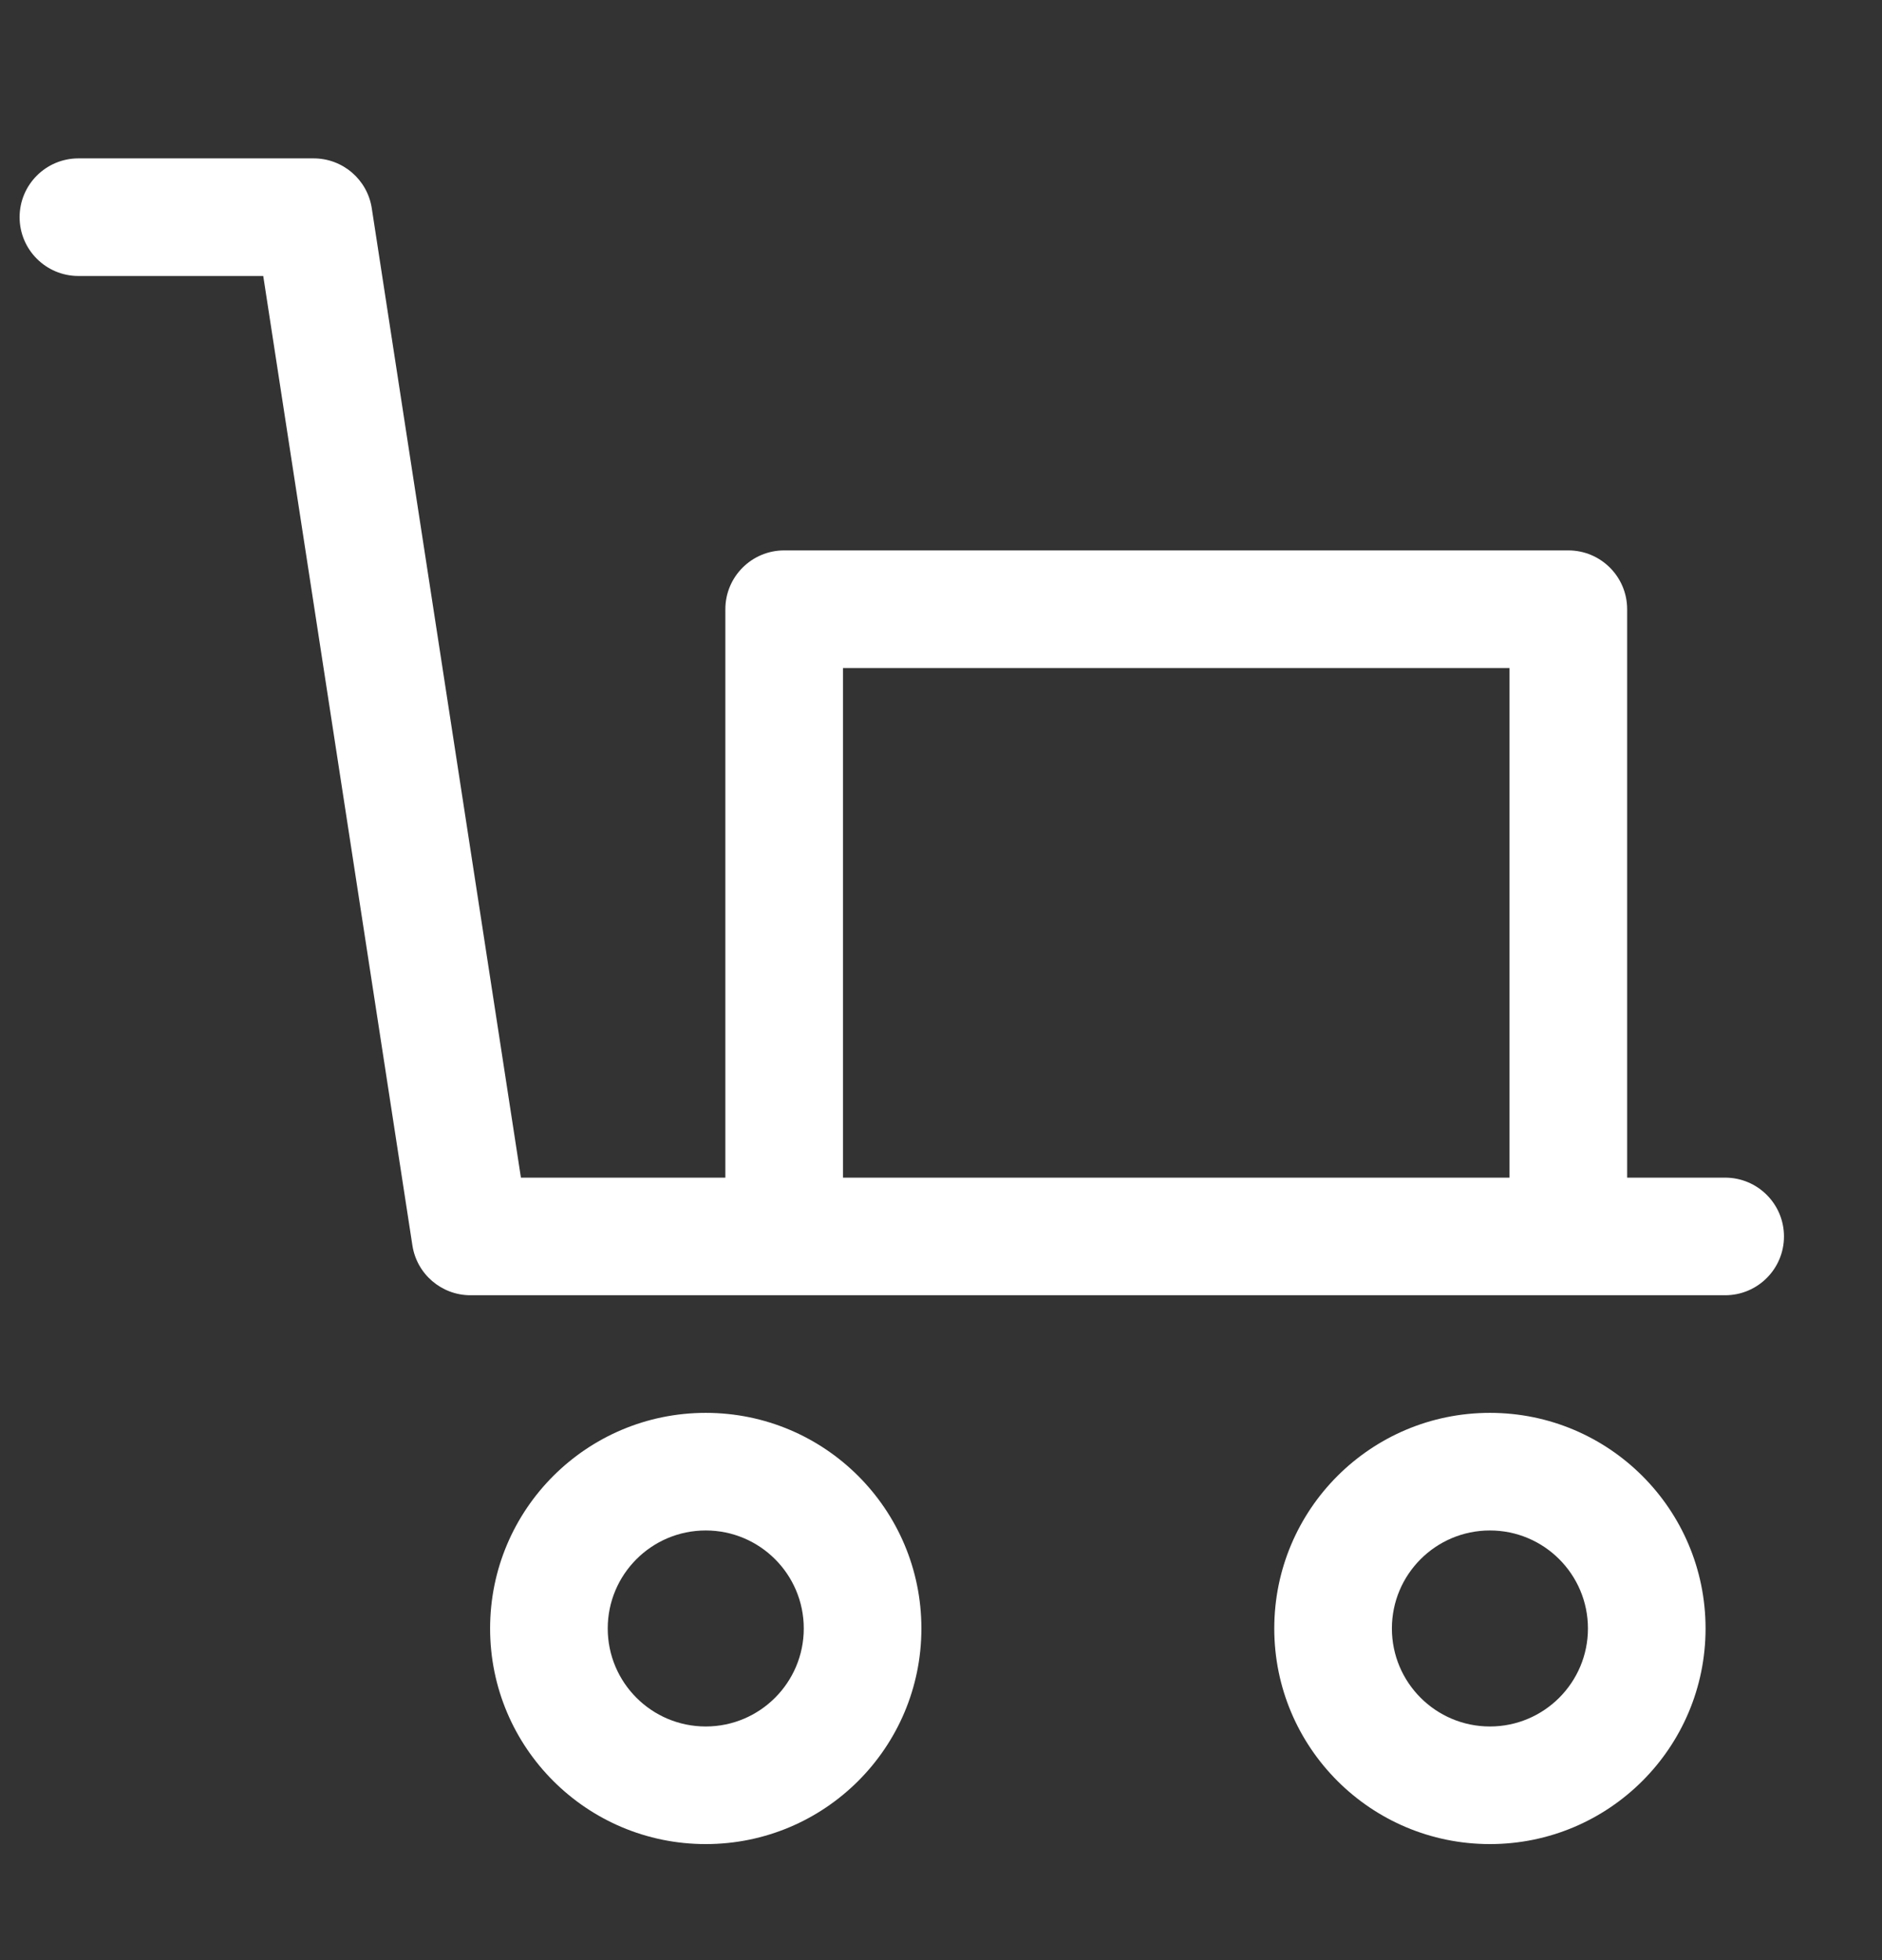 <svg width="24" height="25" viewBox="0 0 24 25" fill="none" xmlns="http://www.w3.org/2000/svg">
<rect x="0" y="0" width="24" height="25" fill="#333333" stroke="none"/>
<path fill-rule="evenodd" clip-rule="evenodd" d="M1 2.02L1.5 2.02H1.5L4 2.02C4.37 2.02 4.685 2.29 4.741 2.656L6.643 15.02L9.25 15.02V7.77C9.25 7.356 9.586 7.02 10 7.02H20C20.414 7.02 20.75 7.356 20.75 7.77V15.02L22 15.02C22.414 15.02 22.75 15.356 22.75 15.77C22.75 16.184 22.414 16.52 22 16.52H20L6 16.52C5.63 16.52 5.315 16.25 5.259 15.884L3.357 3.52L1.5 3.52H1.5L1 3.52C0.586 3.52 0.25 3.184 0.25 2.77C0.25 2.356 0.586 2.02 1 2.02ZM19.25 15.02V8.52H10.75V15.02H19.25ZM7.75 20.77C7.75 20.08 8.31 19.52 9 19.52C9.69 19.52 10.25 20.08 10.25 20.77C10.25 21.46 9.69 22.02 9 22.02C8.31 22.02 7.75 21.46 7.75 20.77ZM9 18.02C7.481 18.02 6.25 19.251 6.25 20.77C6.25 22.289 7.481 23.52 9 23.52C10.519 23.52 11.75 22.289 11.75 20.77C11.75 19.251 10.519 18.02 9 18.02ZM19 18.02C17.481 18.02 16.25 19.251 16.25 20.77C16.25 22.289 17.481 23.52 19 23.52C20.519 23.52 21.75 22.289 21.75 20.77C21.75 19.251 20.519 18.02 19 18.02ZM17.75 20.77C17.75 20.08 18.31 19.52 19 19.52C19.69 19.52 20.25 20.08 20.25 20.77C20.25 21.46 19.69 22.02 19 22.02C18.31 22.02 17.75 21.46 17.75 20.77Z" fill="white"/>
</svg>
